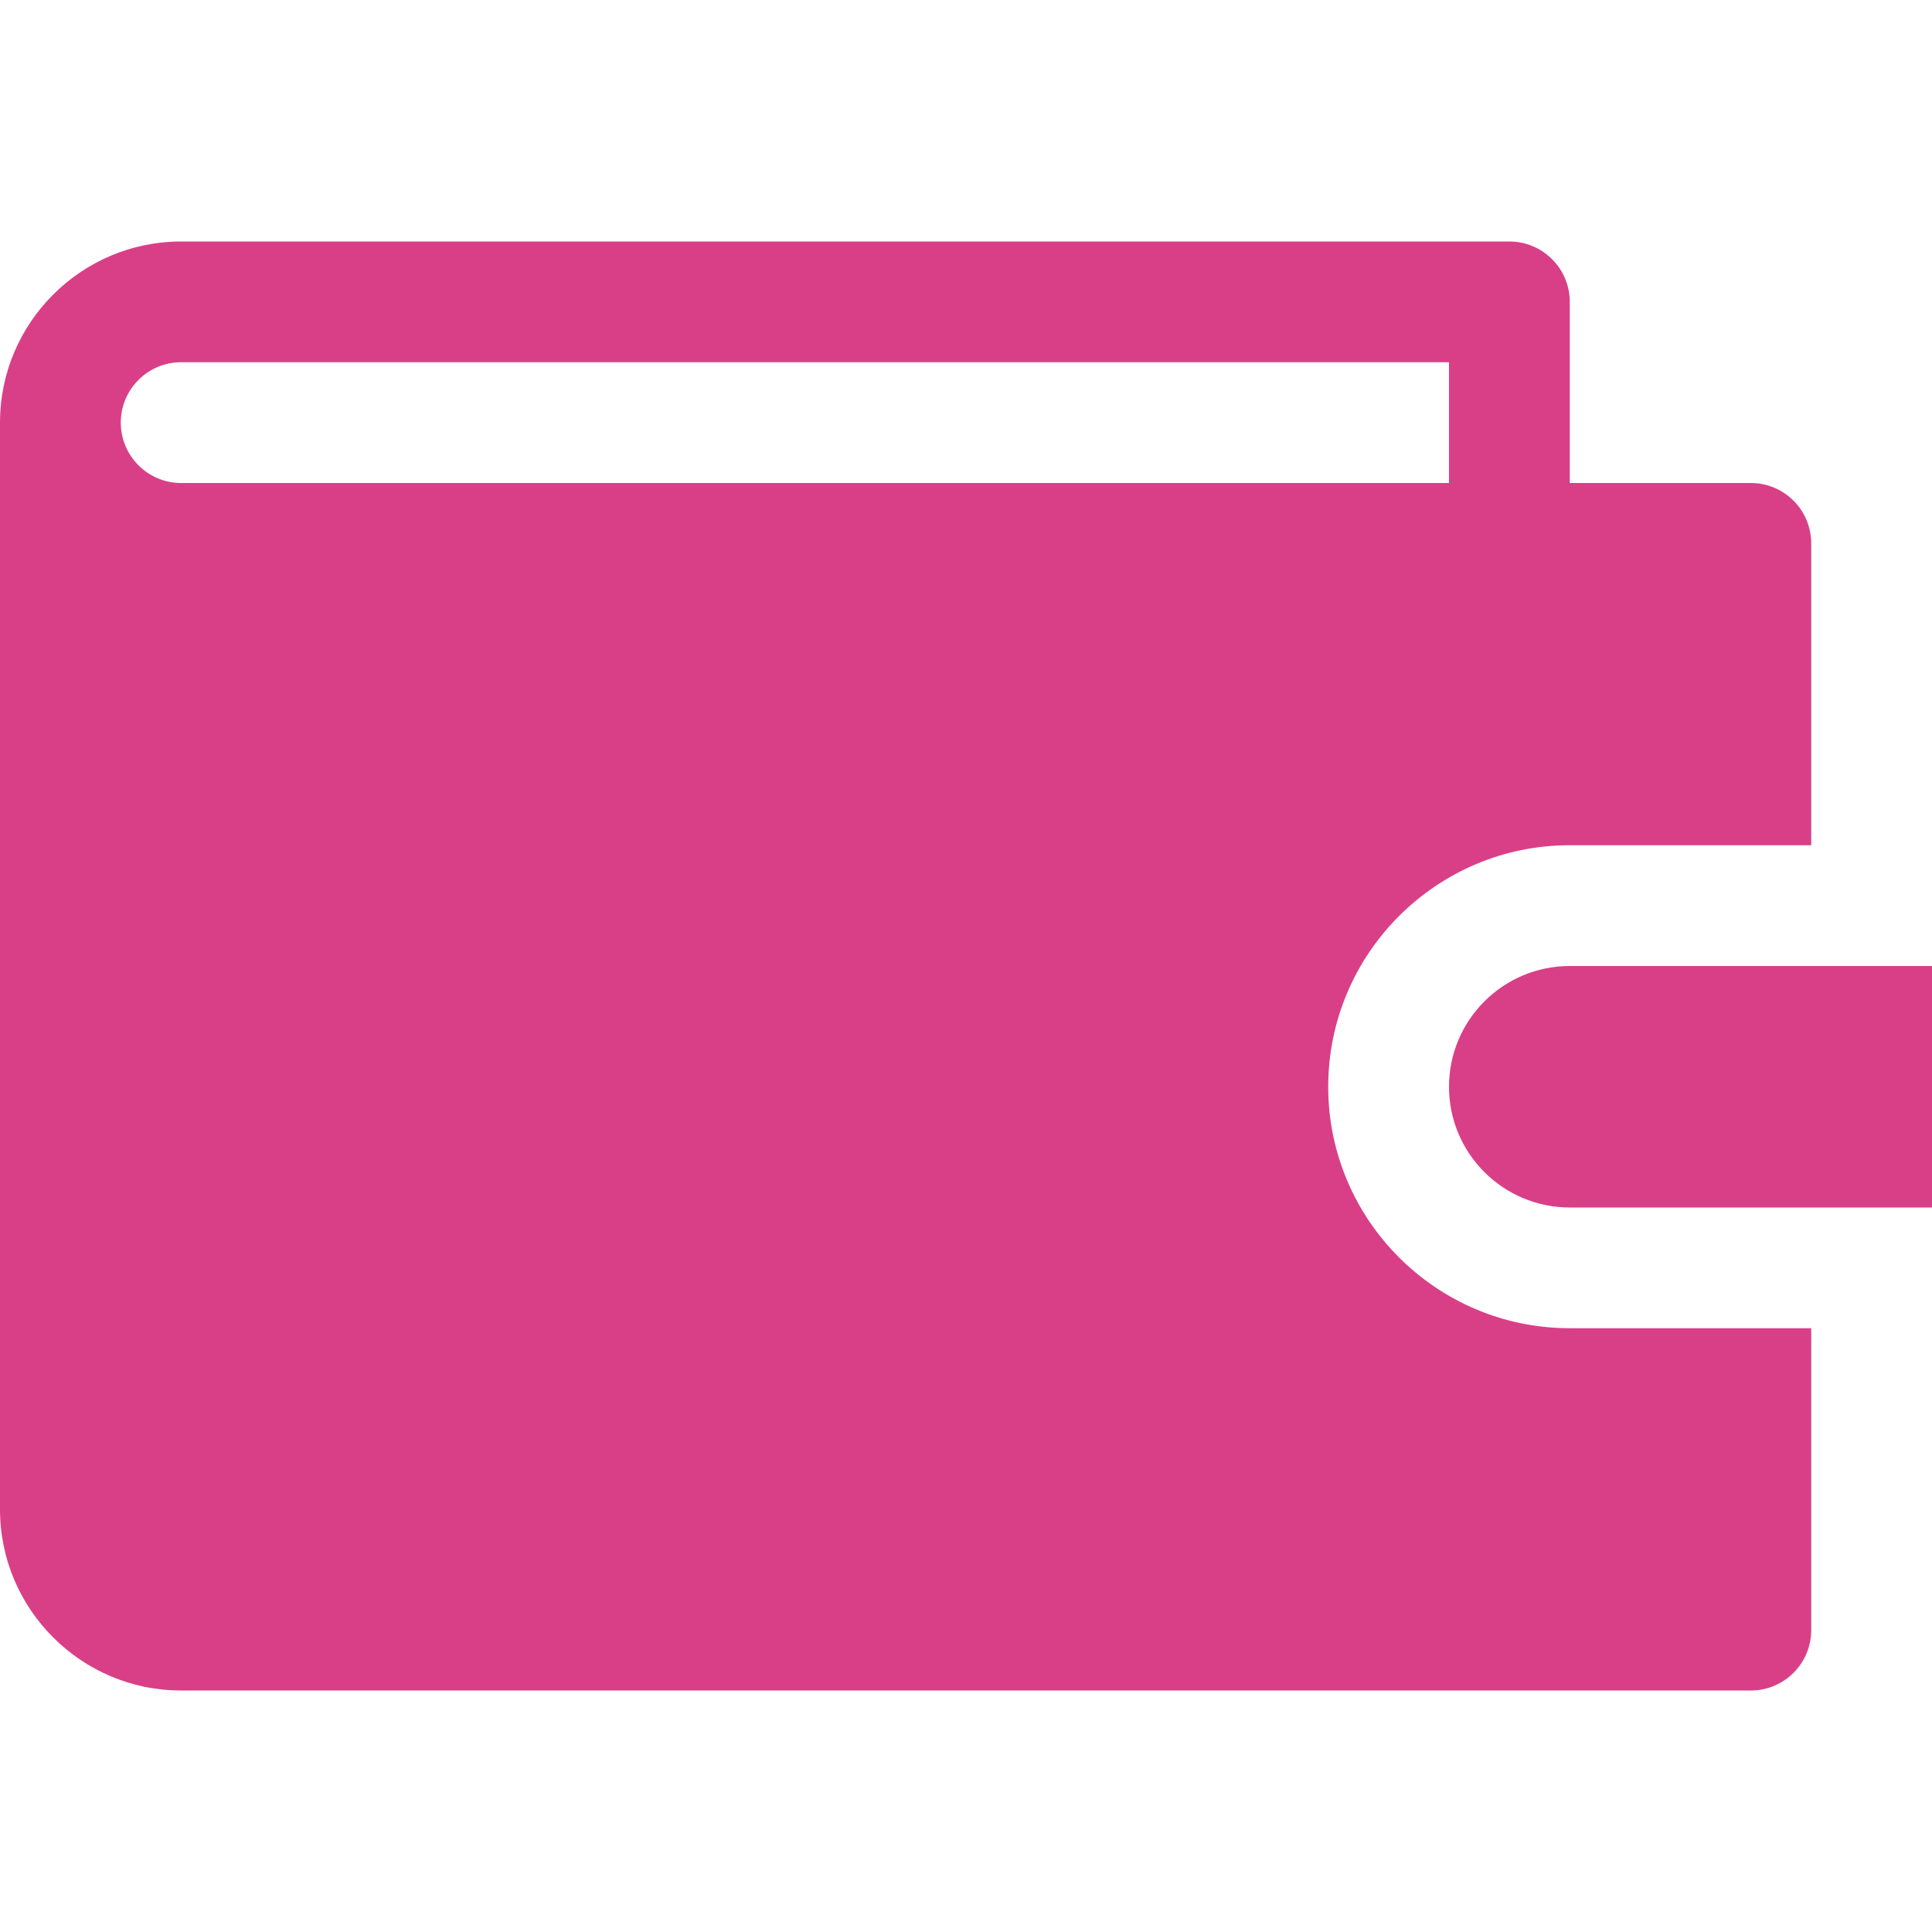 <svg width="27" height="27" viewBox="0 0 27 27" fill="none" xmlns="http://www.w3.org/2000/svg">
<path d="M21.938 13.5C21.006 13.5 20.25 14.256 20.25 15.188C20.25 16.119 21.006 16.875 21.938 16.875H27V13.5H21.938Z" fill="#D93F87"/>
<path d="M21.938 11.812H25.312V7.594C25.312 7.128 24.934 6.75 24.469 6.75H21.938V4.219C21.938 3.753 21.559 3.375 21.094 3.375H2.531C1.136 3.375 0 4.511 0 5.906V21.094C0 22.489 1.136 23.625 2.531 23.625H24.469C24.934 23.625 25.312 23.247 25.312 22.781V18.562H21.938C20.076 18.562 18.562 17.049 18.562 15.188C18.562 13.326 20.076 11.812 21.938 11.812ZM2.531 6.75C2.066 6.75 1.688 6.372 1.688 5.906C1.688 5.441 2.066 5.062 2.531 5.062H20.25V6.75H2.531Z" fill="#D93F87"/>
</svg>
